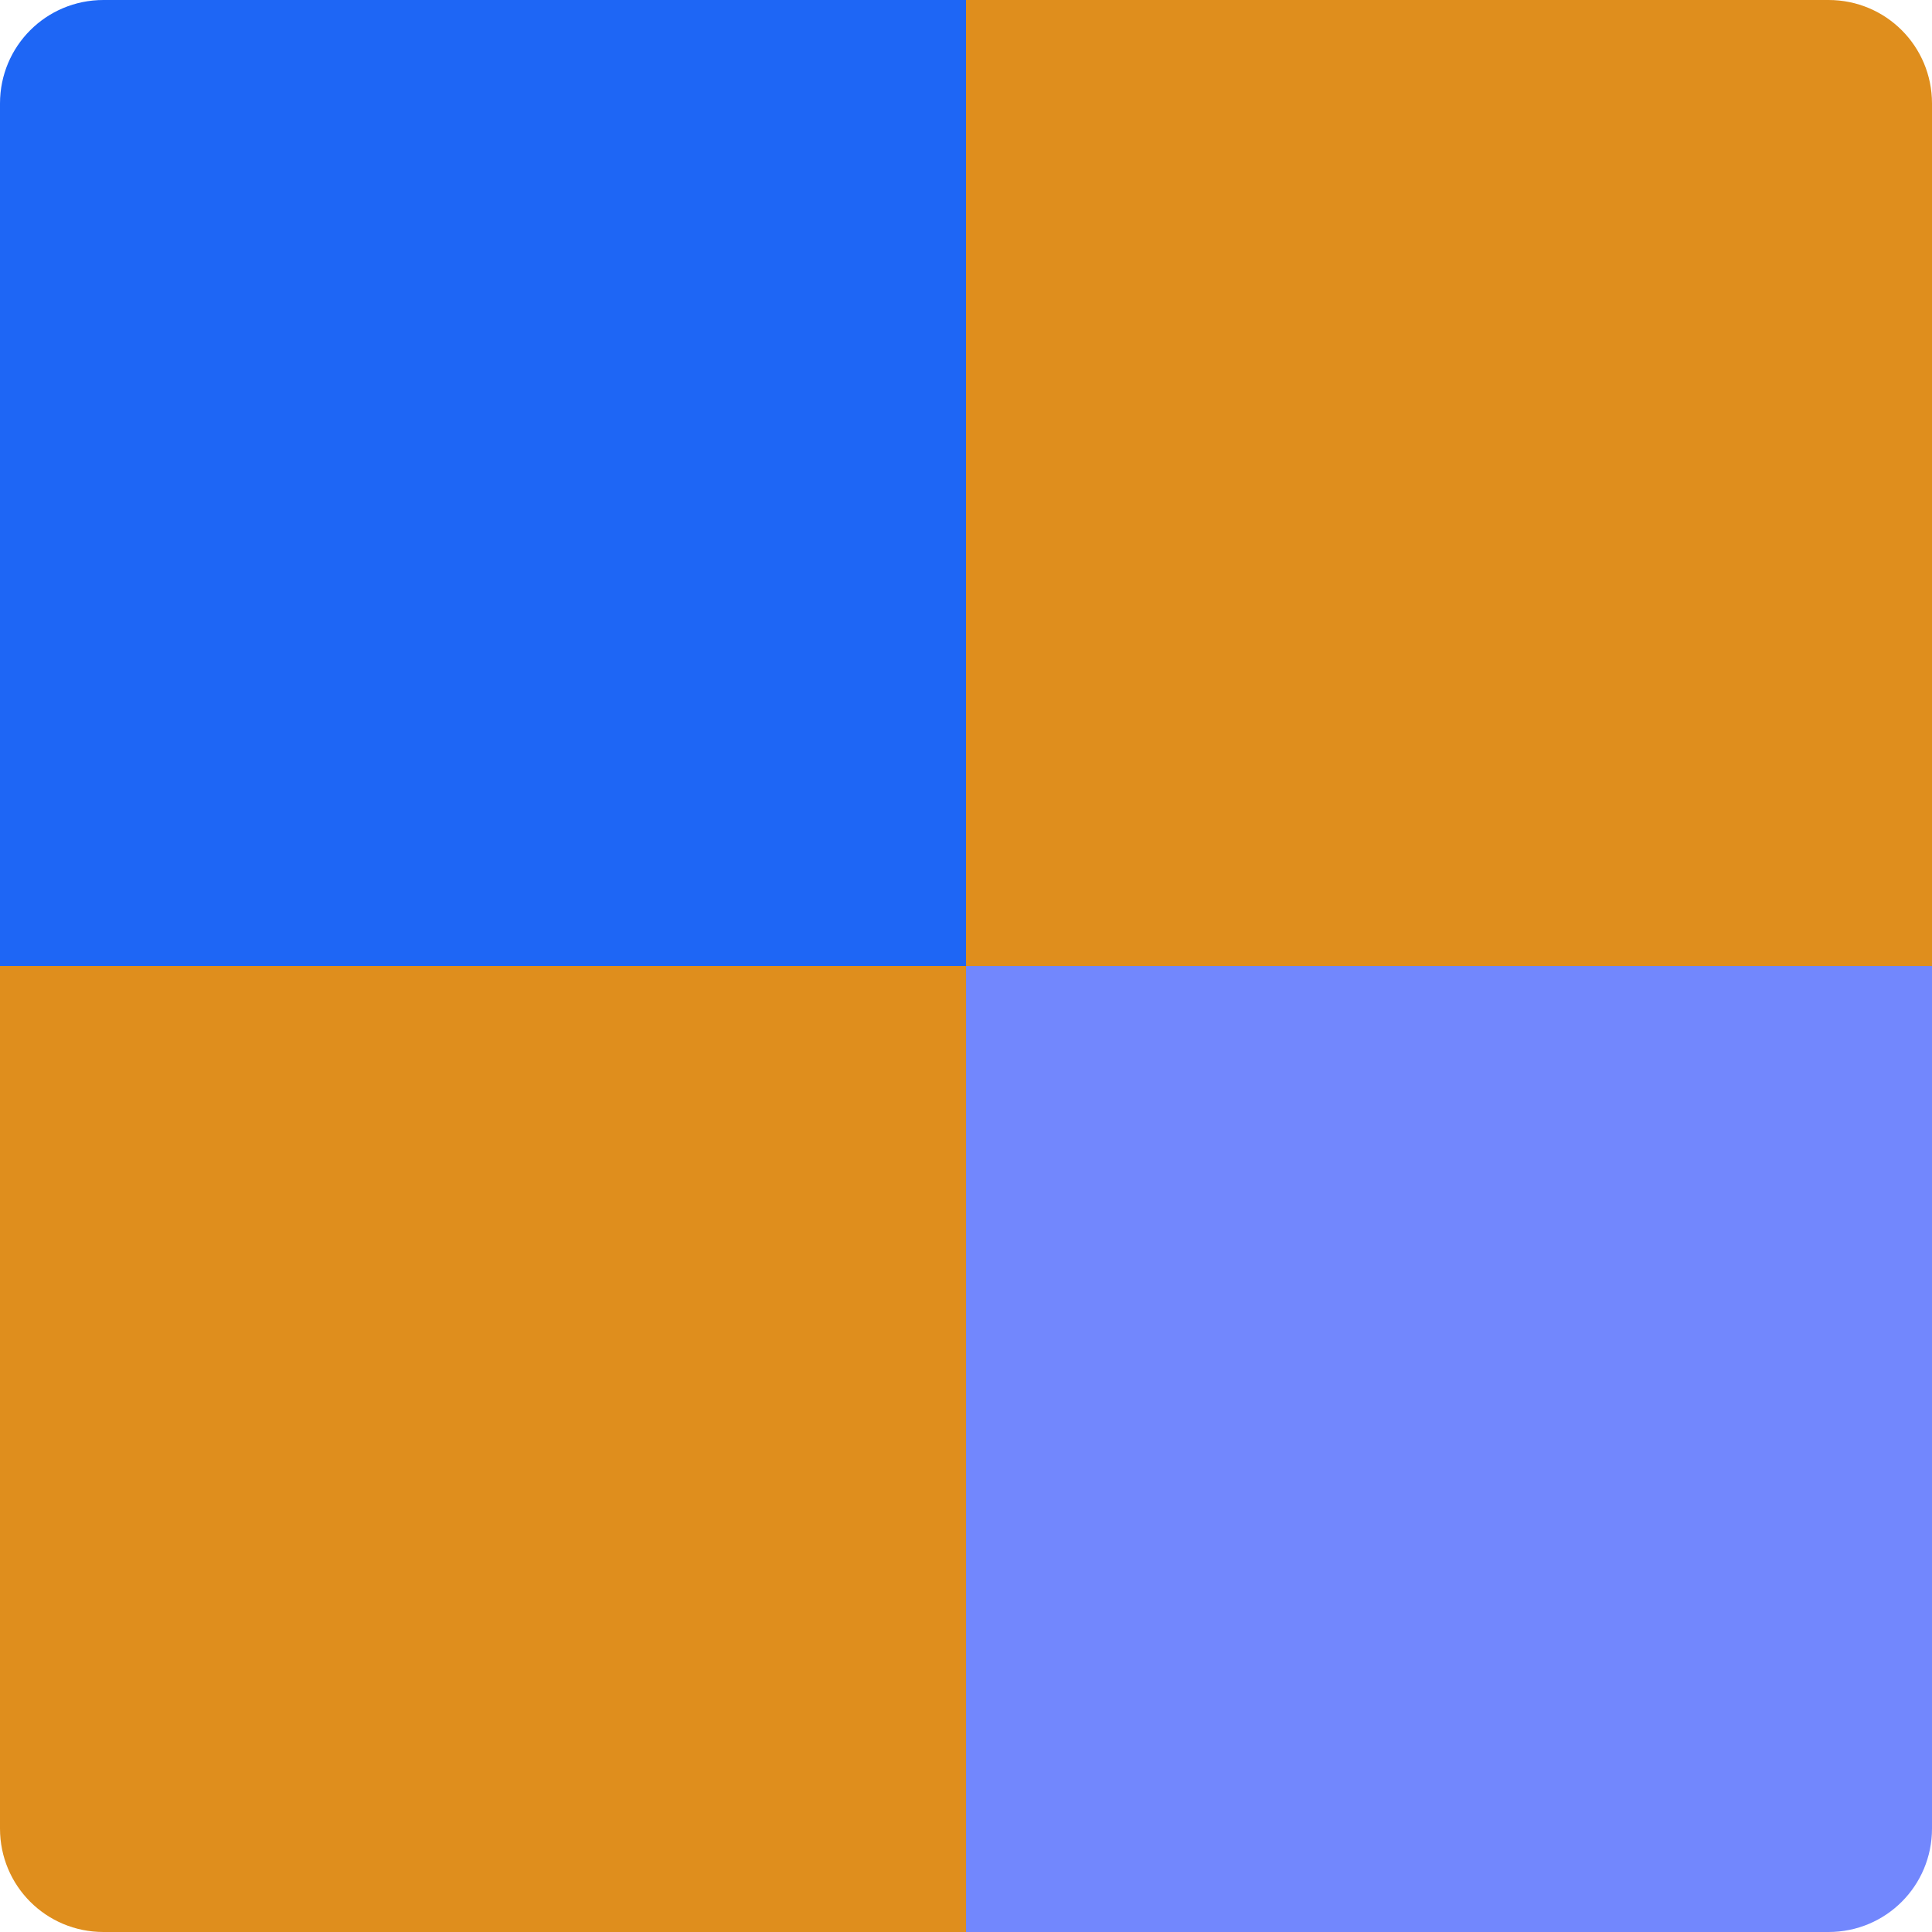 <svg xmlns="http://www.w3.org/2000/svg" width="16" height="16" version="1">
 <path fill="#1e66f5" d="m8 4e-8h-7.143c-0.475 0-0.857 0.382-0.857 0.857l4e-8 7.143h8z"/>
 <path fill="#df8e1d" d="m8 4e-8h7.143c0.475 0 0.857 0.382 0.857 0.857v7.143h-8z"/>
 <path fill="#df8e1d" d="m8 16h-7.143c-0.475 0-0.857-0.382-0.857-0.857l4e-8 -7.143h8z"/>
 <path fill="#7287fd" d="m8 16h7.143c0.475 0 0.857-0.382 0.857-0.857v-7.143h-8z"/>
</svg>
